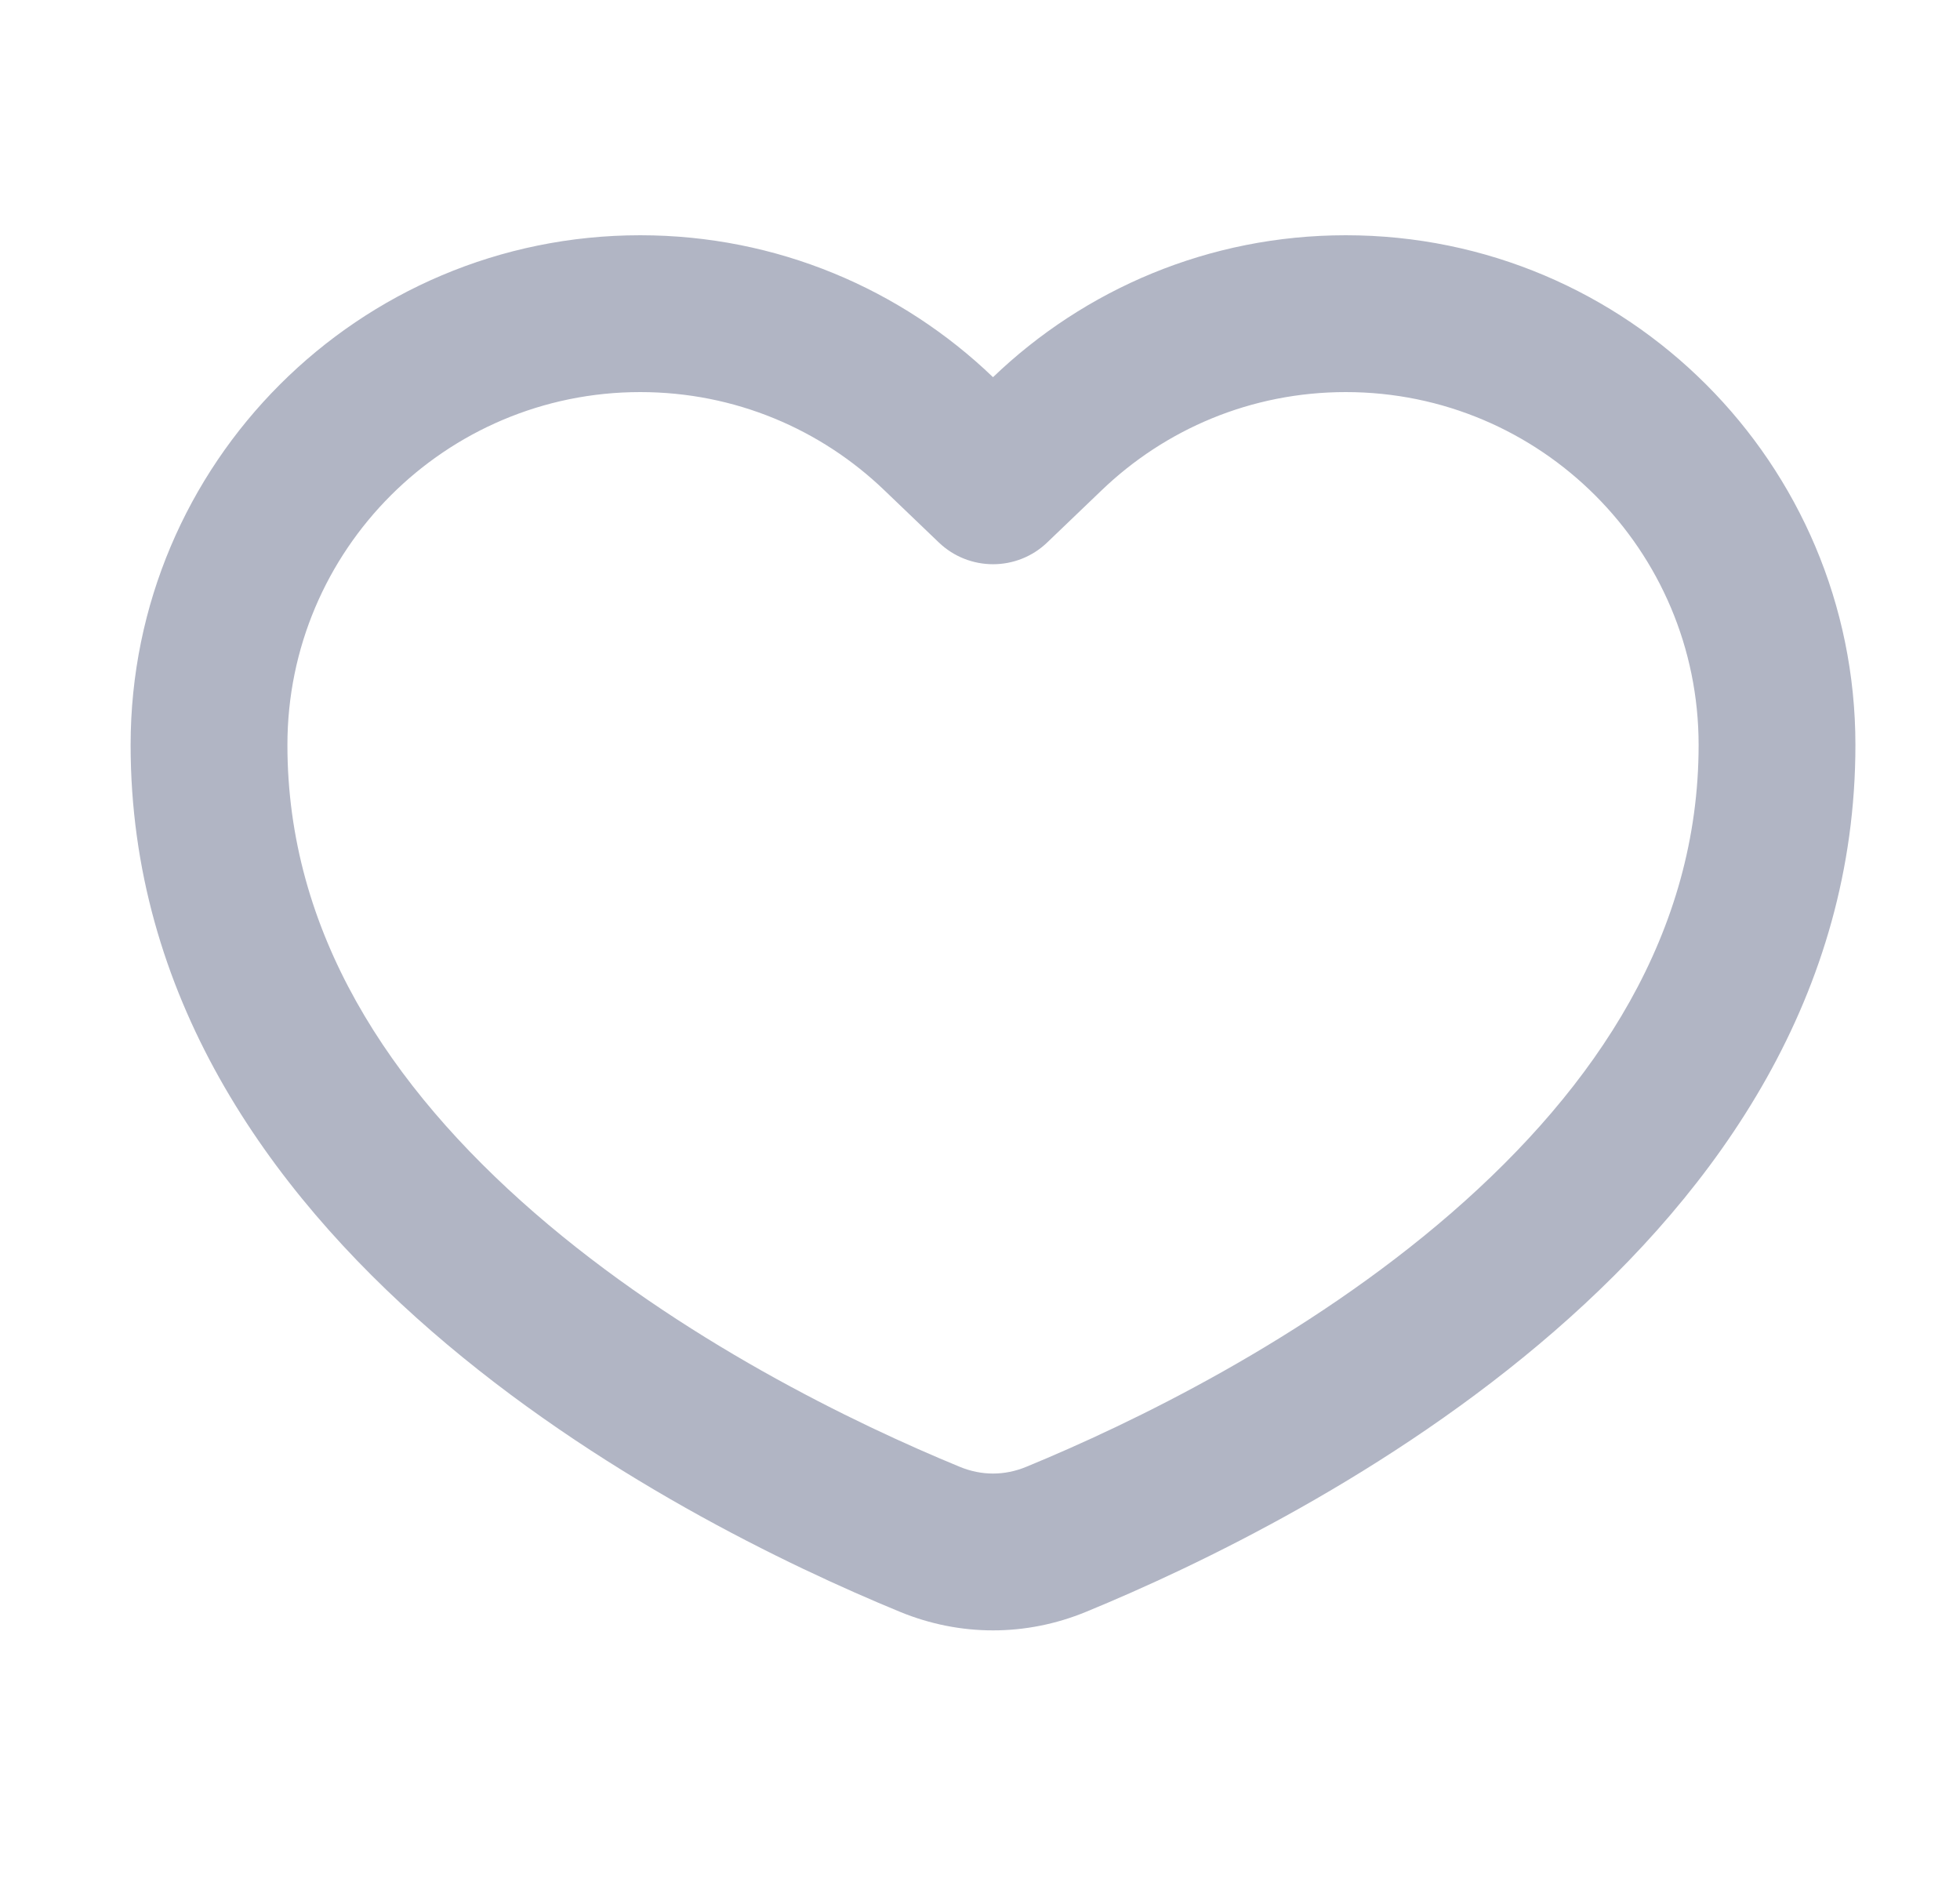 <svg width="25" height="24" viewBox="0 0 25 24" fill="none" xmlns="http://www.w3.org/2000/svg">
<path fill-rule="evenodd" clip-rule="evenodd" d="M13.358 6.917C12.972 7.288 12.361 7.288 11.974 6.917L11.281 6.253C10.471 5.475 9.376 5 8.166 5C5.681 5 3.666 7.015 3.666 9.5C3.666 11.883 4.956 13.85 6.818 15.467C8.681 17.084 10.909 18.157 12.241 18.705C12.519 18.82 12.813 18.82 13.091 18.705C14.423 18.157 16.651 17.084 18.514 15.467C20.376 13.85 21.666 11.883 21.666 9.5C21.666 7.015 19.651 5 17.166 5C15.956 5 14.861 5.475 14.051 6.253L13.358 6.917ZM12.666 4.81C11.498 3.689 9.913 3 8.166 3C4.576 3 1.666 5.91 1.666 9.5C1.666 15.868 8.636 19.385 11.48 20.555C12.246 20.87 13.086 20.87 13.852 20.555C16.696 19.385 23.666 15.868 23.666 9.5C23.666 5.91 20.756 3 17.166 3C15.419 3 13.834 3.689 12.666 4.81Z" fill="#B1B5C4"/>
</svg>
